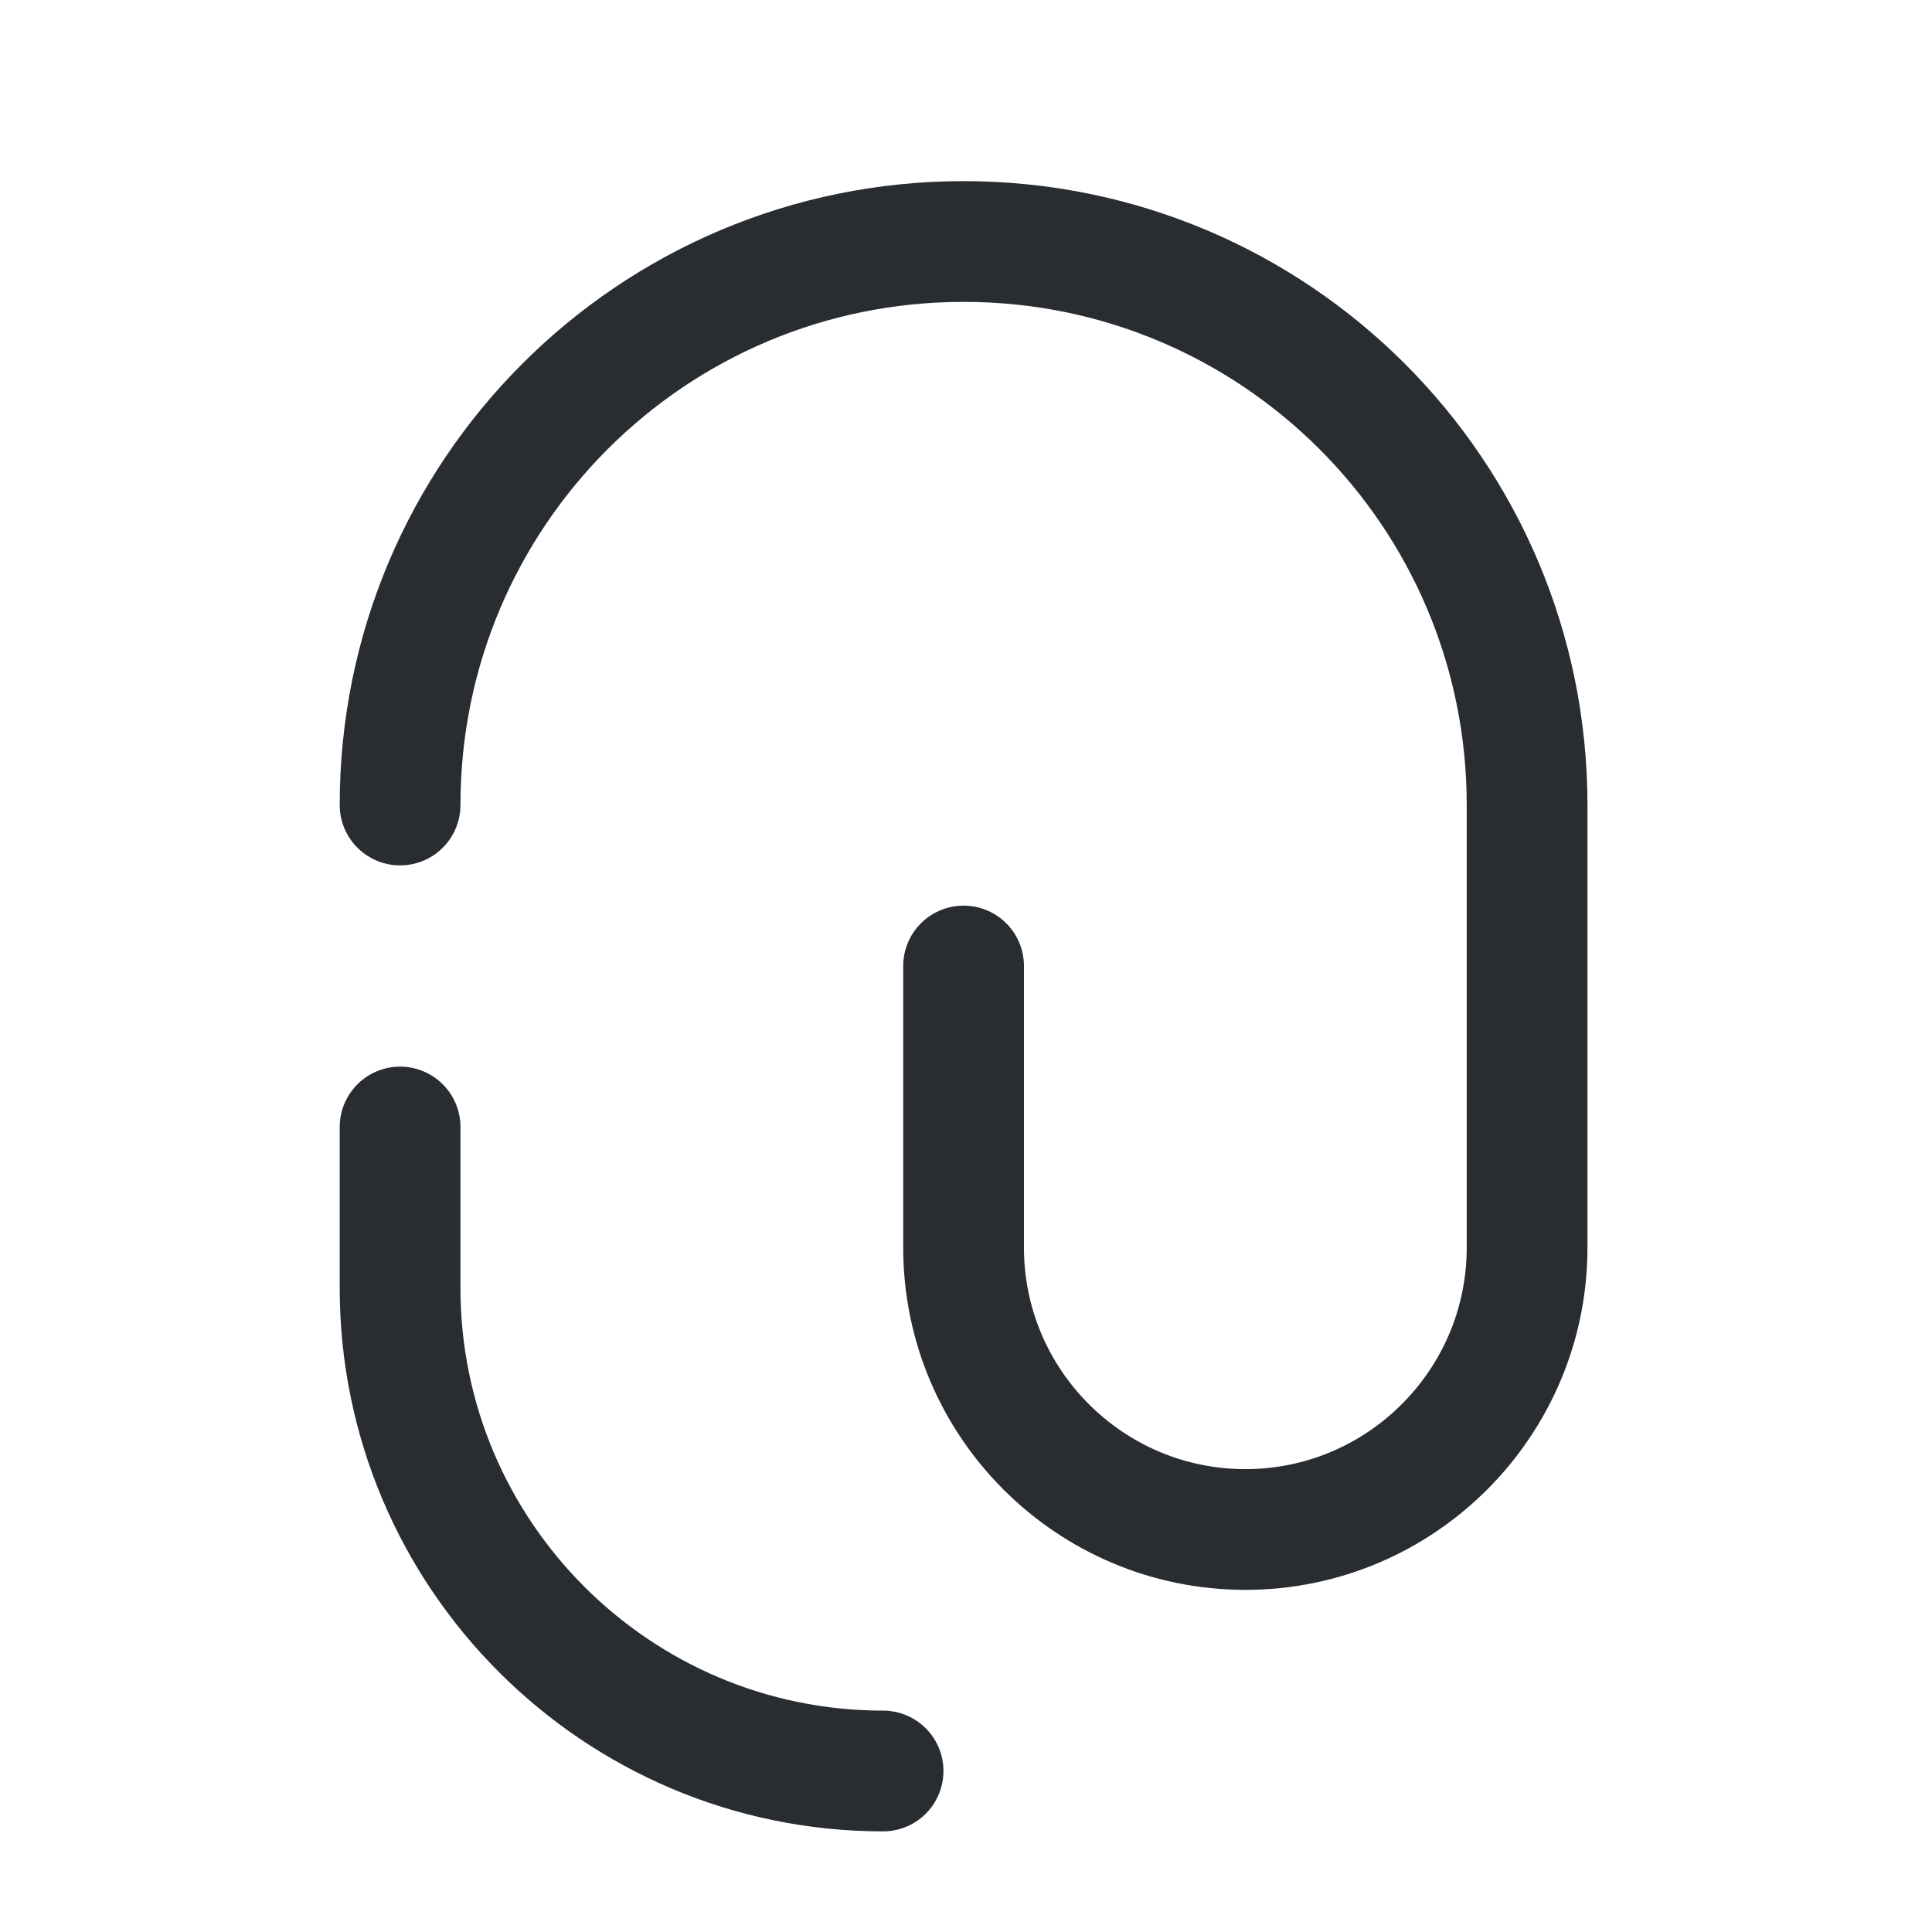 <svg xmlns="http://www.w3.org/2000/svg" width="24" height="24" fill="none"><path stroke="#292D32" stroke-linecap="round" stroke-linejoin="round" stroke-width="1.5" d="M4.97 14v2c0 3.31 2.69 6 6 6M11.97 12v3.5c0 1.93 1.57 3.5 3.5 3.5s3.5-1.57 3.5-3.5V10c0-3.87-3.13-7-7-7s-7 3.13-7 7"/></svg>
